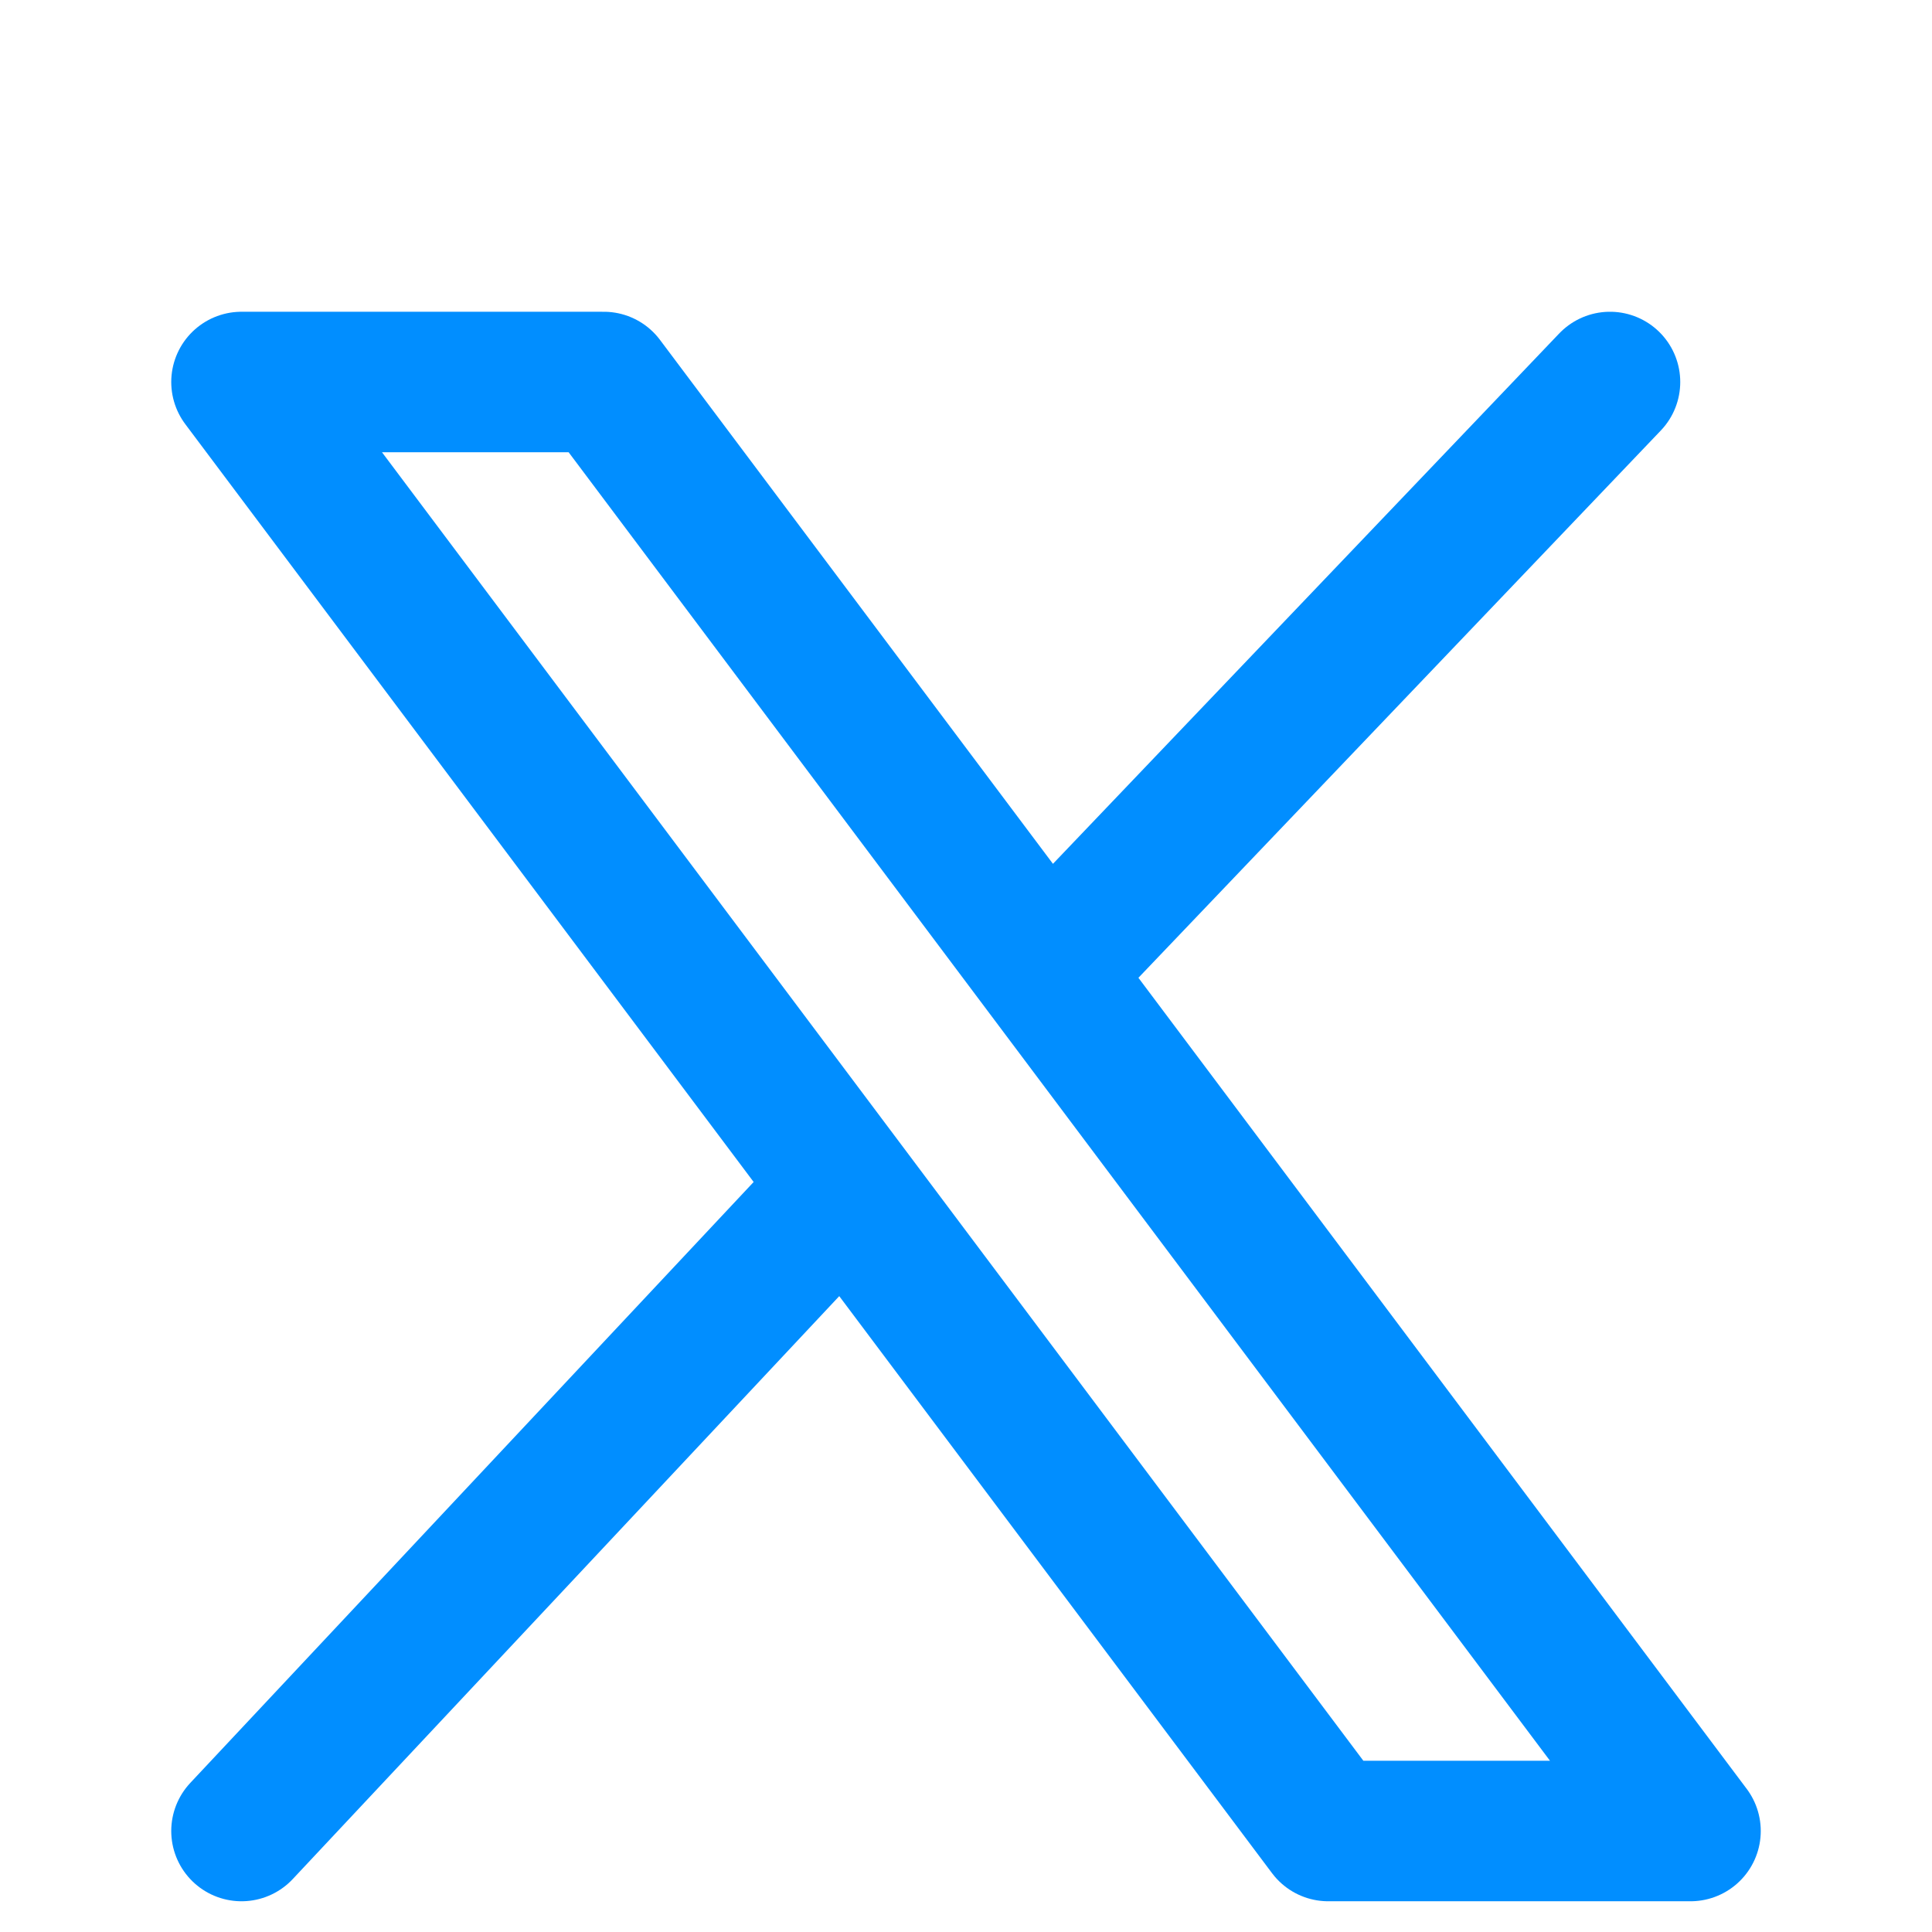 <svg width="55" height="55" viewBox="0 0 55 55" fill="none" xmlns="http://www.w3.org/2000/svg">
<g filter="url(#filter0_i_47_99)">
<path d="M45.833 6.875L29.792 23.68M29.792 23.68L17.188 6.875H6.875L24.062 29.792M29.792 23.68L48.125 48.125H37.812L24.062 29.792M24.062 29.792L6.875 48.125" stroke="#018EFF" stroke-width="4" stroke-linecap="round" stroke-linejoin="round"/>
</g>
<defs>
<filter id="filter0_i_47_99" x="0" y="0" width="55" height="59" filterUnits="userSpaceOnUse" color-interpolation-filters="sRGB">
<feFlood flood-opacity="0" result="BackgroundImageFix"/>
<feBlend mode="normal" in="SourceGraphic" in2="BackgroundImageFix" result="shape"/>
<feColorMatrix in="SourceAlpha" type="matrix" values="0 0 0 0 0 0 0 0 0 0 0 0 0 0 0 0 0 0 127 0" result="hardAlpha"/>
<feOffset dy="4"/>
<feGaussianBlur stdDeviation="2"/>
<feComposite in2="hardAlpha" operator="arithmetic" k2="-1" k3="1"/>
<feColorMatrix type="matrix" values="0 0 0 0 0 0 0 0 0 0 0 0 0 0 0 0 0 0 0.25 0"/>
<feBlend mode="normal" in2="shape" result="effect1_innerShadow_47_99"/>
</filter>
</defs>
</svg>
